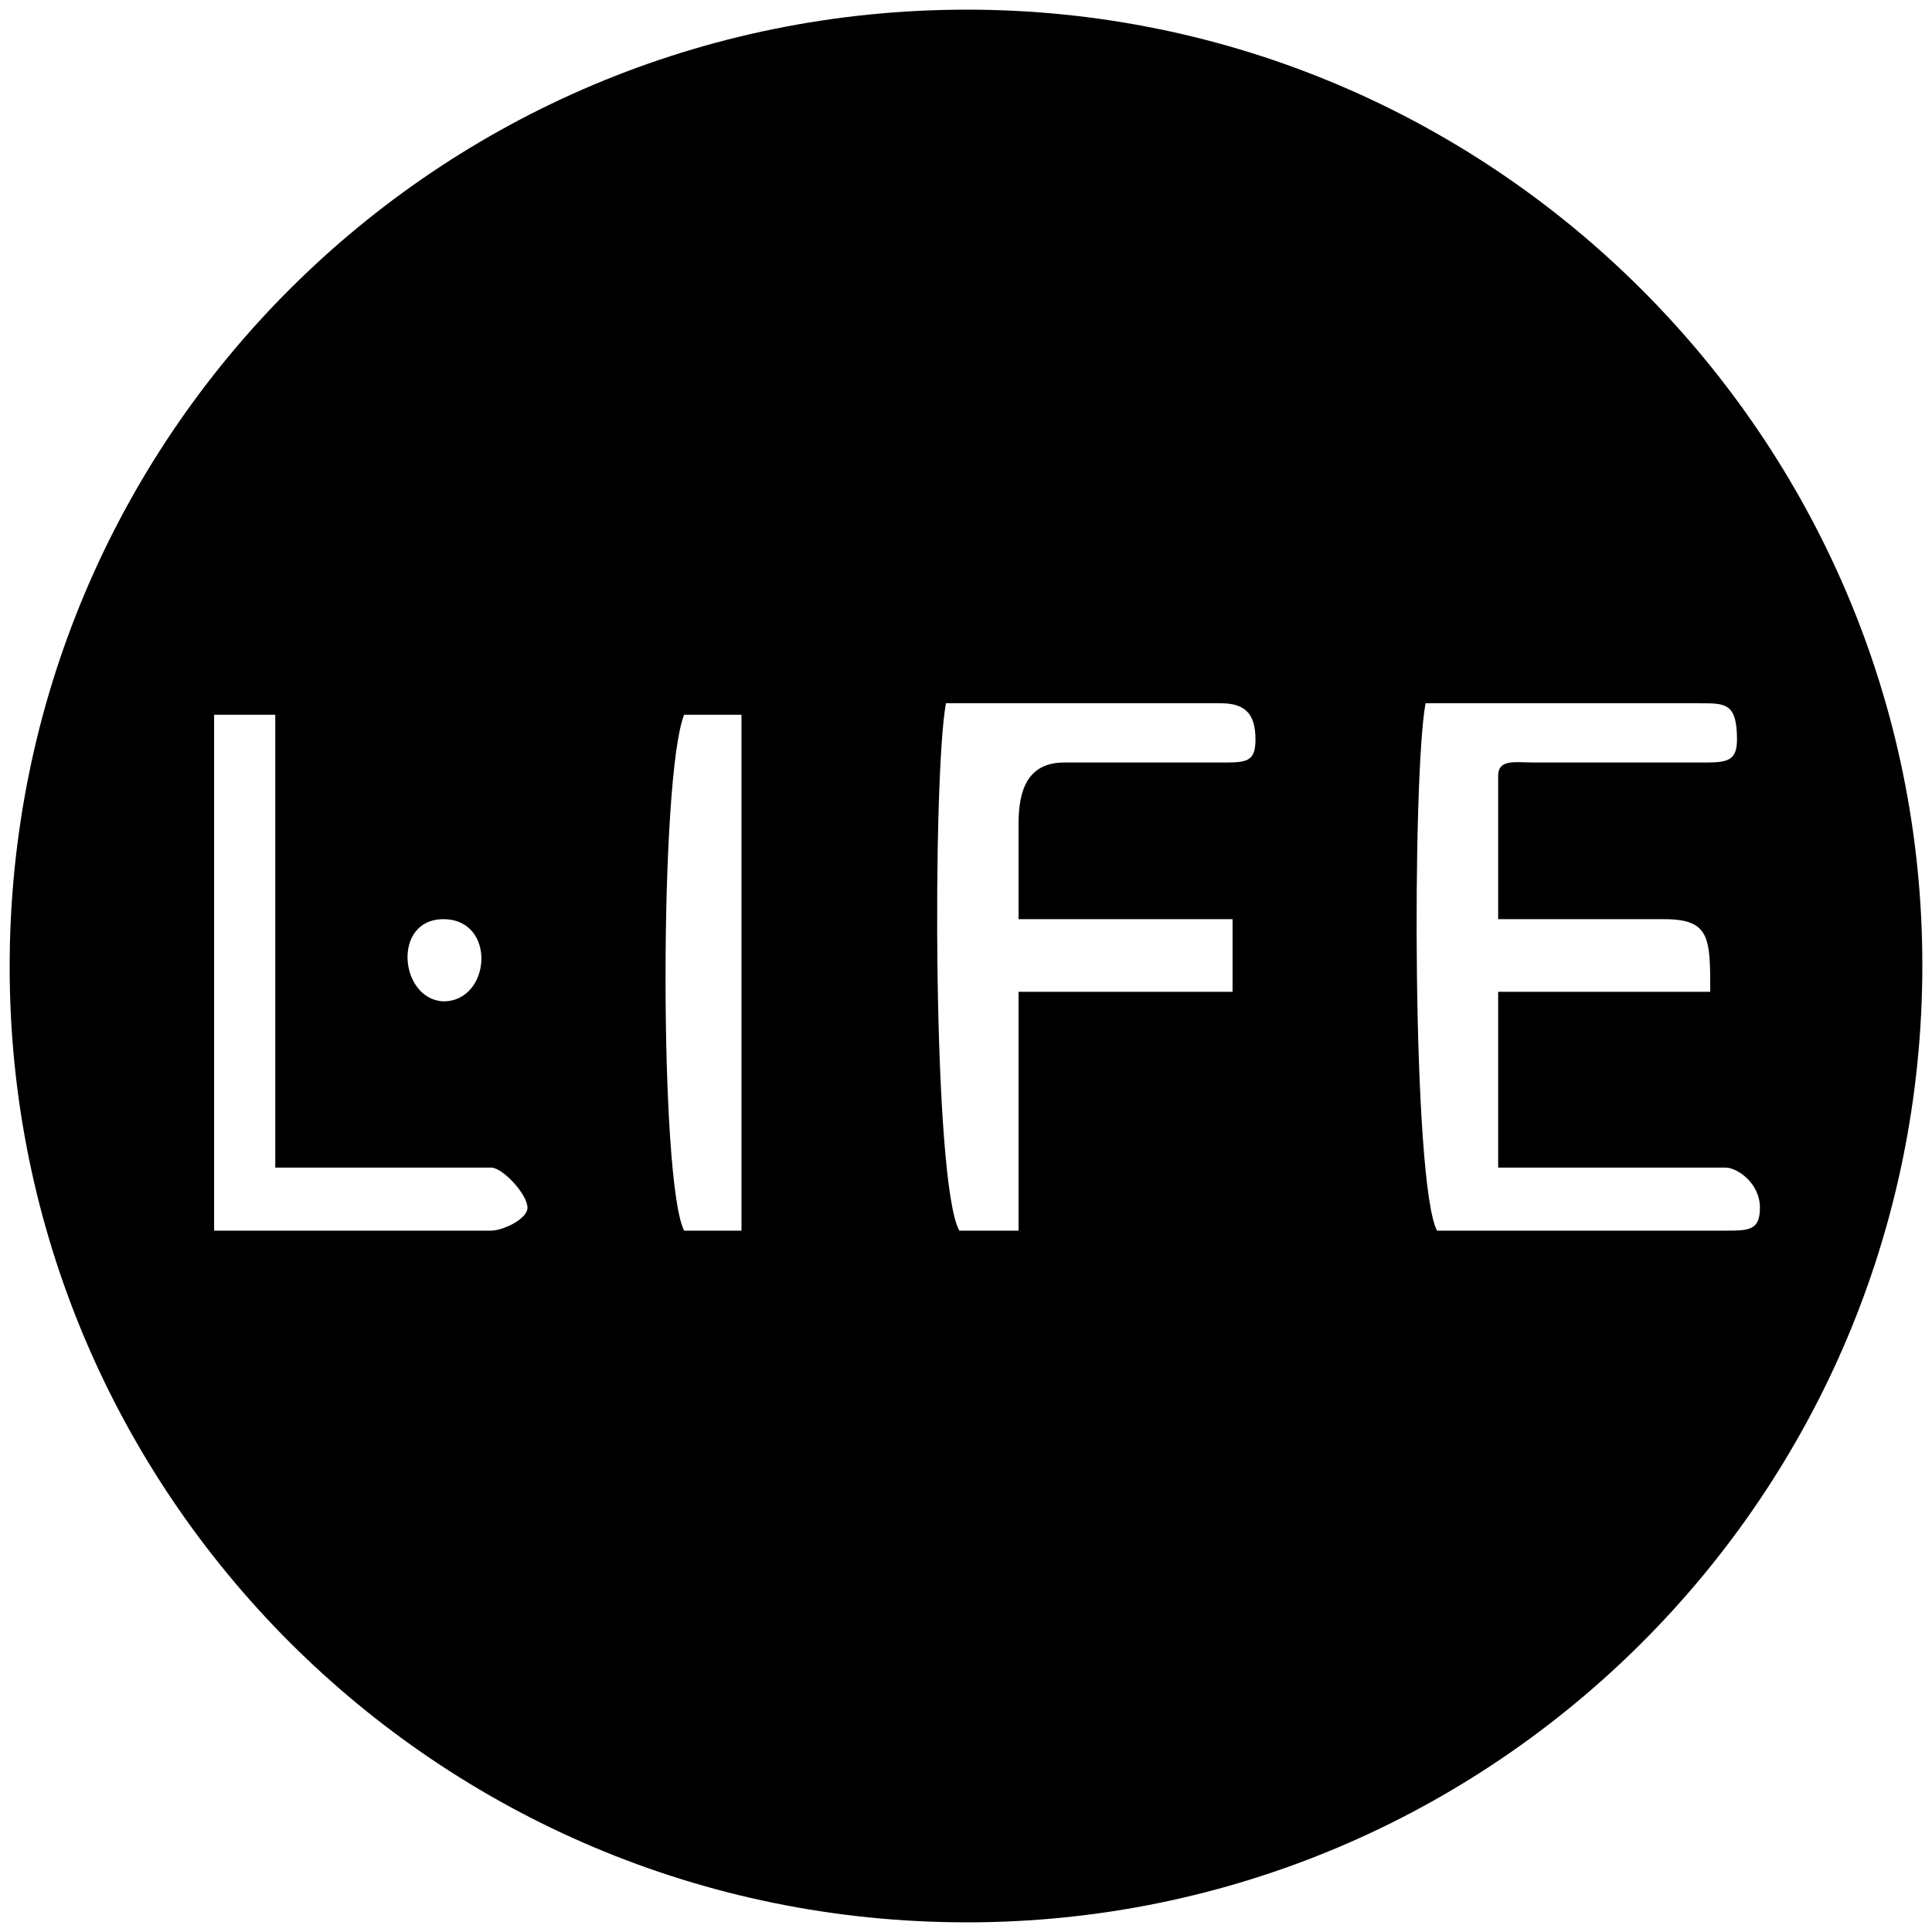 <svg xmlns="http://www.w3.org/2000/svg" viewBox="0 0 1000 1000"><path d="M5 500.496C5 225.55 226.54 5 500.496 5c272.968 0 494.507 222.528 494.507 494.507 0 274.946-222.528 495.496-494.507 495.496C225.55 995.003 5 772.475 5 500.496zM110.825 636.98h143.407c5.934 0 18.79-5.934 18.79-11.868 0-6.923-12.856-20.77-18.79-20.77H142.473V369.947h-31.648zm118.681-118.682c24.726 0 27.693-42.527 0-42.527-26.703 0-22.747 41.538 0 42.527zM354.122 636.98h29.67V369.946h-29.67c-12.857 31.649-12.857 242.309 0 267.034zm135.495-272.968c-6.923 37.583-6.923 248.243 6.923 272.968h30.66V513.353h110.77v-37.582H527.2v-49.45c0-17.803 4.945-31.65 23.736-31.65h81.1c12.856 0 17.801 0 17.801-11.868 0-12.857-4.945-18.79-17.802-18.79zm248.243 0c-6.924 37.583-6.924 248.243 5.934 272.968h149.34c11.869 0 17.803 0 17.803-11.868 0-12.857-11.868-20.77-17.802-20.77H775.442v-90.989h109.78c0-27.692 0-37.582-23.736-37.582h-86.044v-74.176c0-8.901 8.901-6.923 18.791-6.923h86.045c12.857 0 18.79 0 18.79-11.869 0-18.79-5.933-18.79-18.79-18.79H817.97z"/></svg>